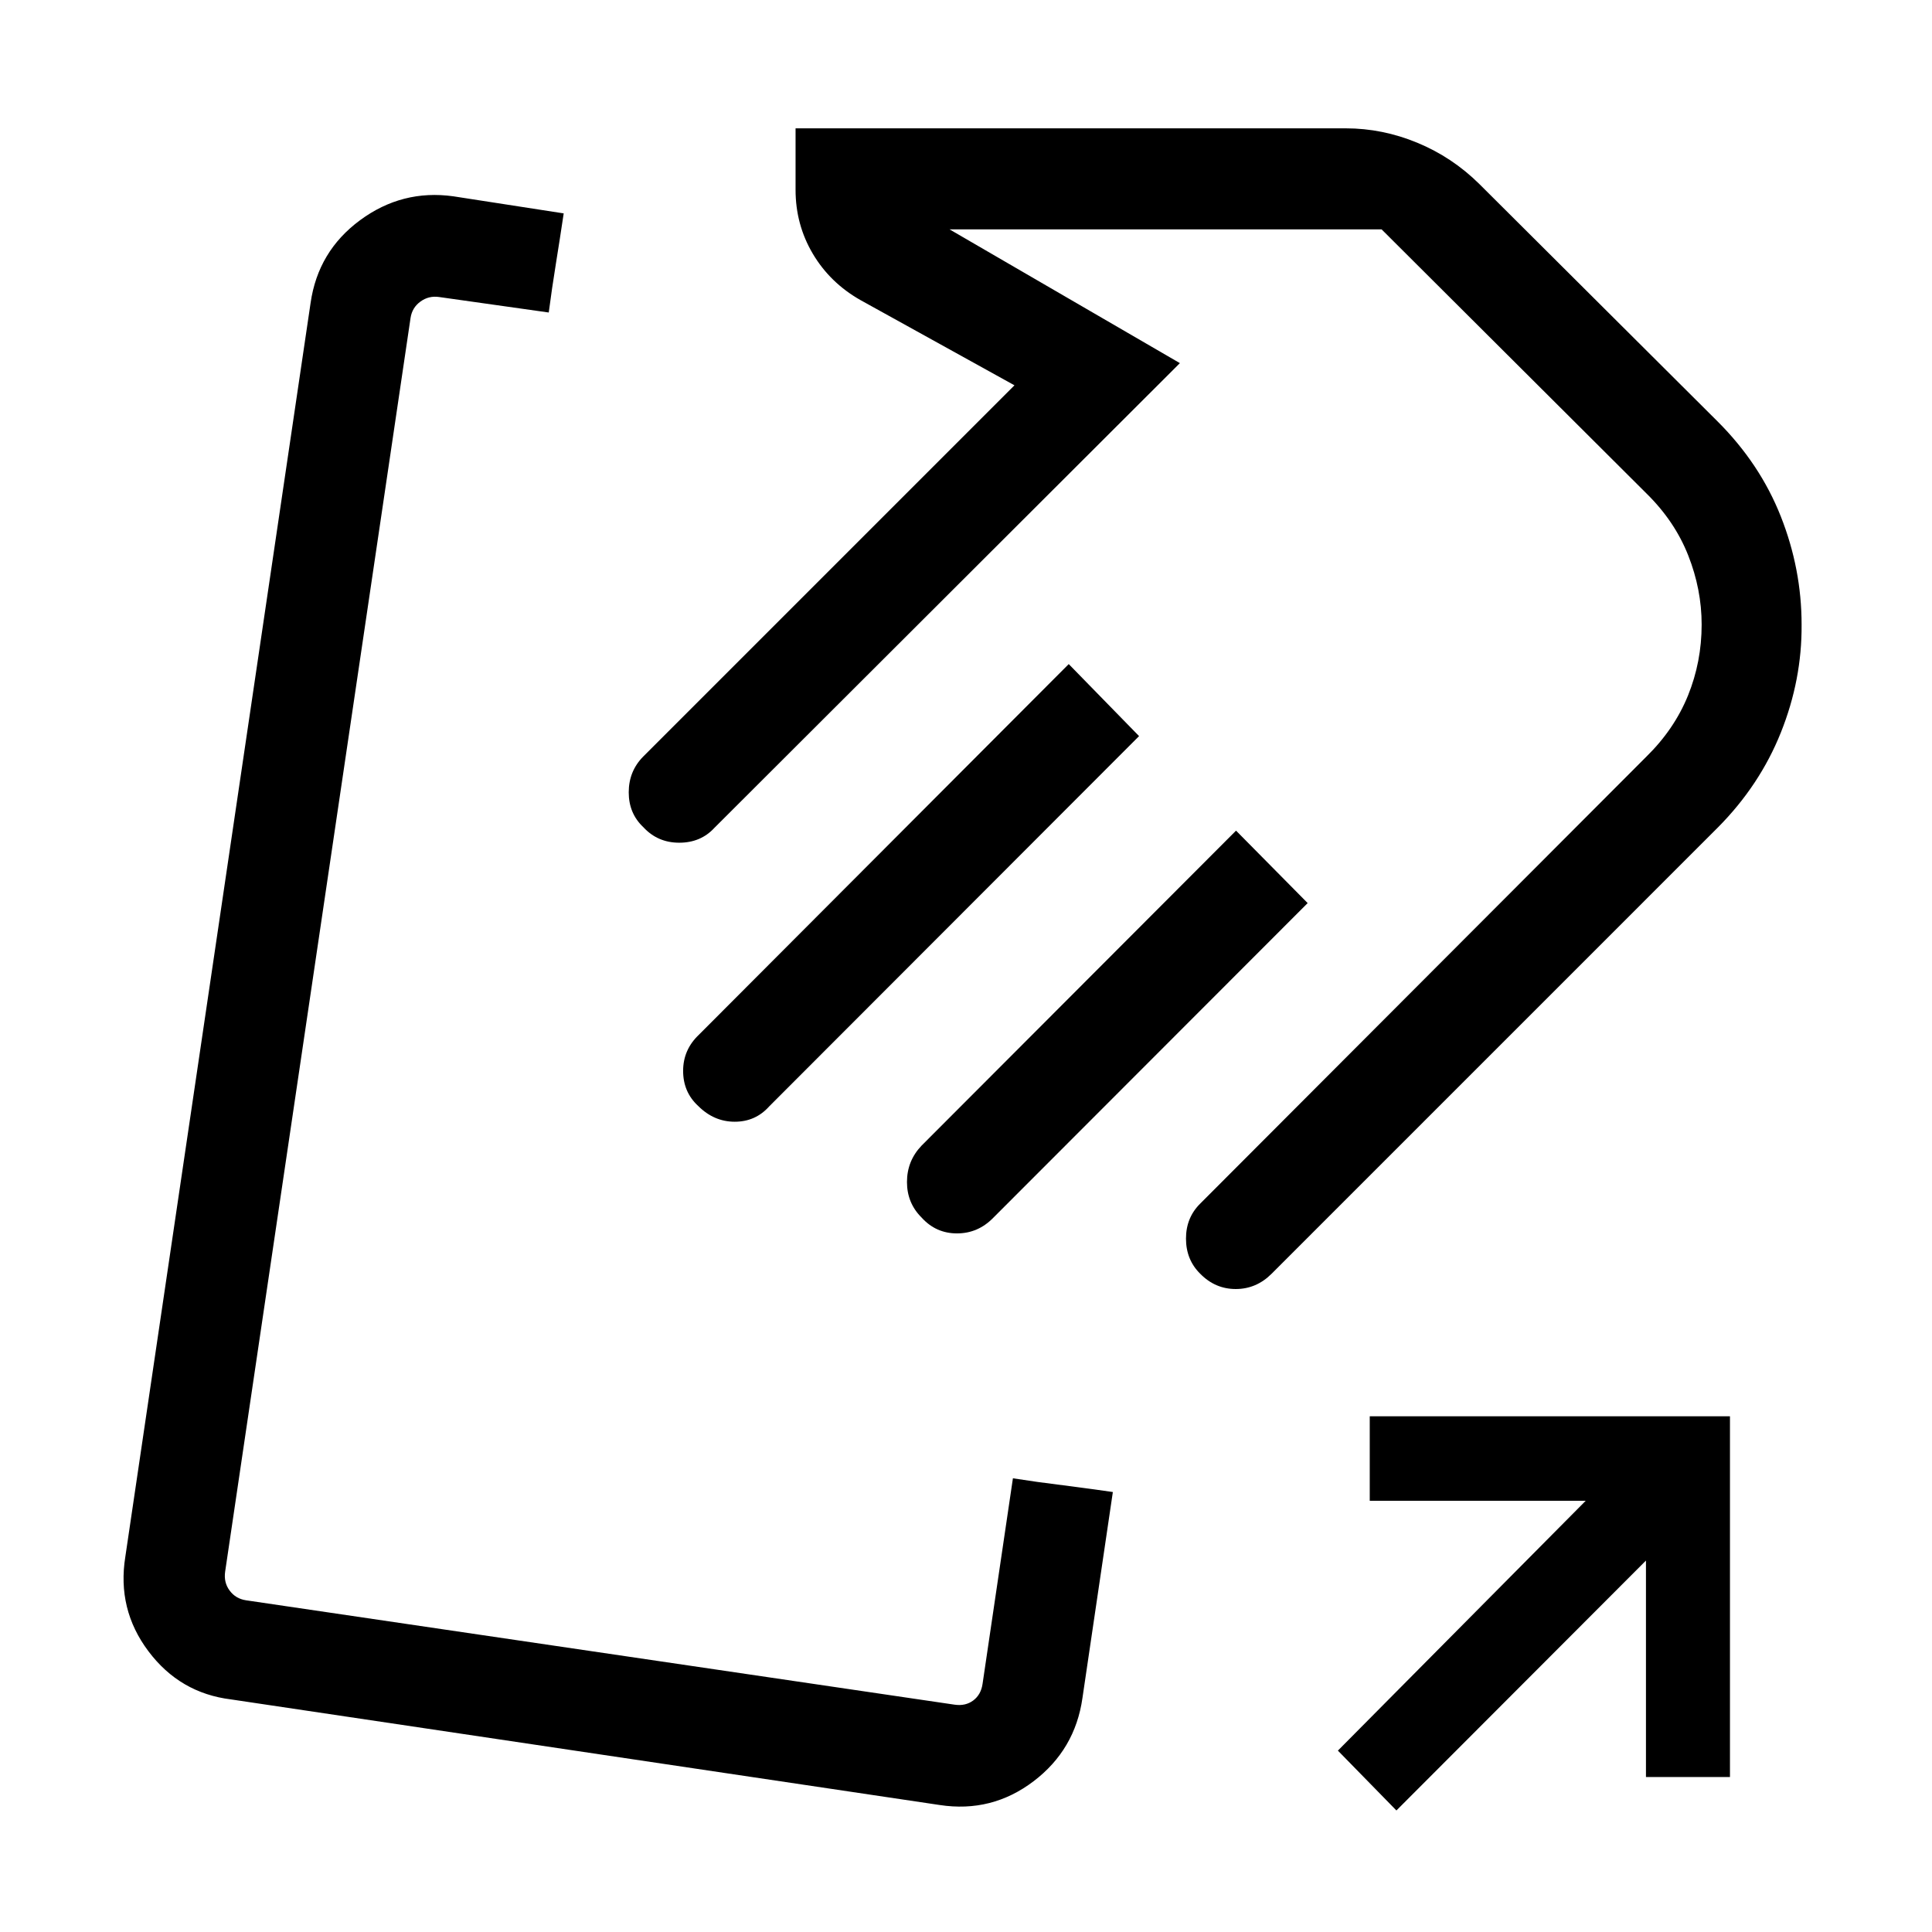 <svg xmlns="http://www.w3.org/2000/svg" height="40" viewBox="0 -960 960 960" width="40"><path d="M311.1-462.97Zm192.21 237.53 12.3 1.82q9.32 1.24 18.71 2.44 9.4 1.21 18.65 2.56l-15.1 102.31q-3.64 25.73-24.34 41.44-20.71 15.71-46.58 11.77l-352.13-52.47q-25.43-3.11-41.08-23.95-15.66-20.84-11.46-46.97l92.05-622.97q3.69-25.71 24.58-41.12 20.89-15.42 46.35-11.88l54.84 8.49q-1.82 12.22-3.84 24.75-2.03 12.54-3.59 24.5l-54.44-7.69q-5.13-.77-9.29 2.24-4.17 3.02-4.94 8.15l-92.13 622.97q-.77 5.38 2.25 9.42 3.01 4.04 8.14 4.81l352.12 51.87q5.39.77 9.24-2.11 3.84-2.89 4.61-8.27l15.08-102.11Zm350.22-323.32L631.87-327.1q-7.61 7.61-17.83 7.61-10.22 0-17.66-7.59-7.07-6.98-7.07-17.46 0-10.49 7.18-17.51l221.64-222.03q13.84-13.59 20.63-30.33 6.78-16.75 6.78-35.23 0-17.49-6.69-34.42-6.68-16.93-20.72-30.73L686.51-846.03H471.82l114.46 66.47-231.25 230.87q-6.81 7.43-17.52 7.43t-17.81-7.69q-7.29-6.84-7.29-17.34 0-10.49 7.21-17.79l184.46-184.46-76.49-42.33q-15.15-8.59-23.72-23.06-8.56-14.48-8.56-31.76v-30.54h273.43q18.19 0 35.53 7.17t30.83 20.52l118.36 117.95q21.08 21.04 31.41 47.2 10.33 26.15 10.33 53.75.21 27.36-10.3 53.62-10.51 26.27-31.37 47.26ZM566-594.23l-183.8 184q-6.8 7.61-17.12 7.61t-18.17-7.85q-7.47-6.87-7.47-17.41 0-10.53 7.82-17.94l183.79-184.2L566-594.23Zm83.77 82.97L493.61-354.95q-7.6 7.82-18.08 7.82-10.48 0-17.57-7.85-7.29-7.22-7.29-17.68 0-10.47 7.2-18.03l156.31-156.57 35.59 36Zm44.1 450.87-29.08-29.74 123.13-124.13h-107.3v-42h178.99V-77h-41.74v-107.57l-124 124.18Zm-44.72-582.87Z"/></svg>